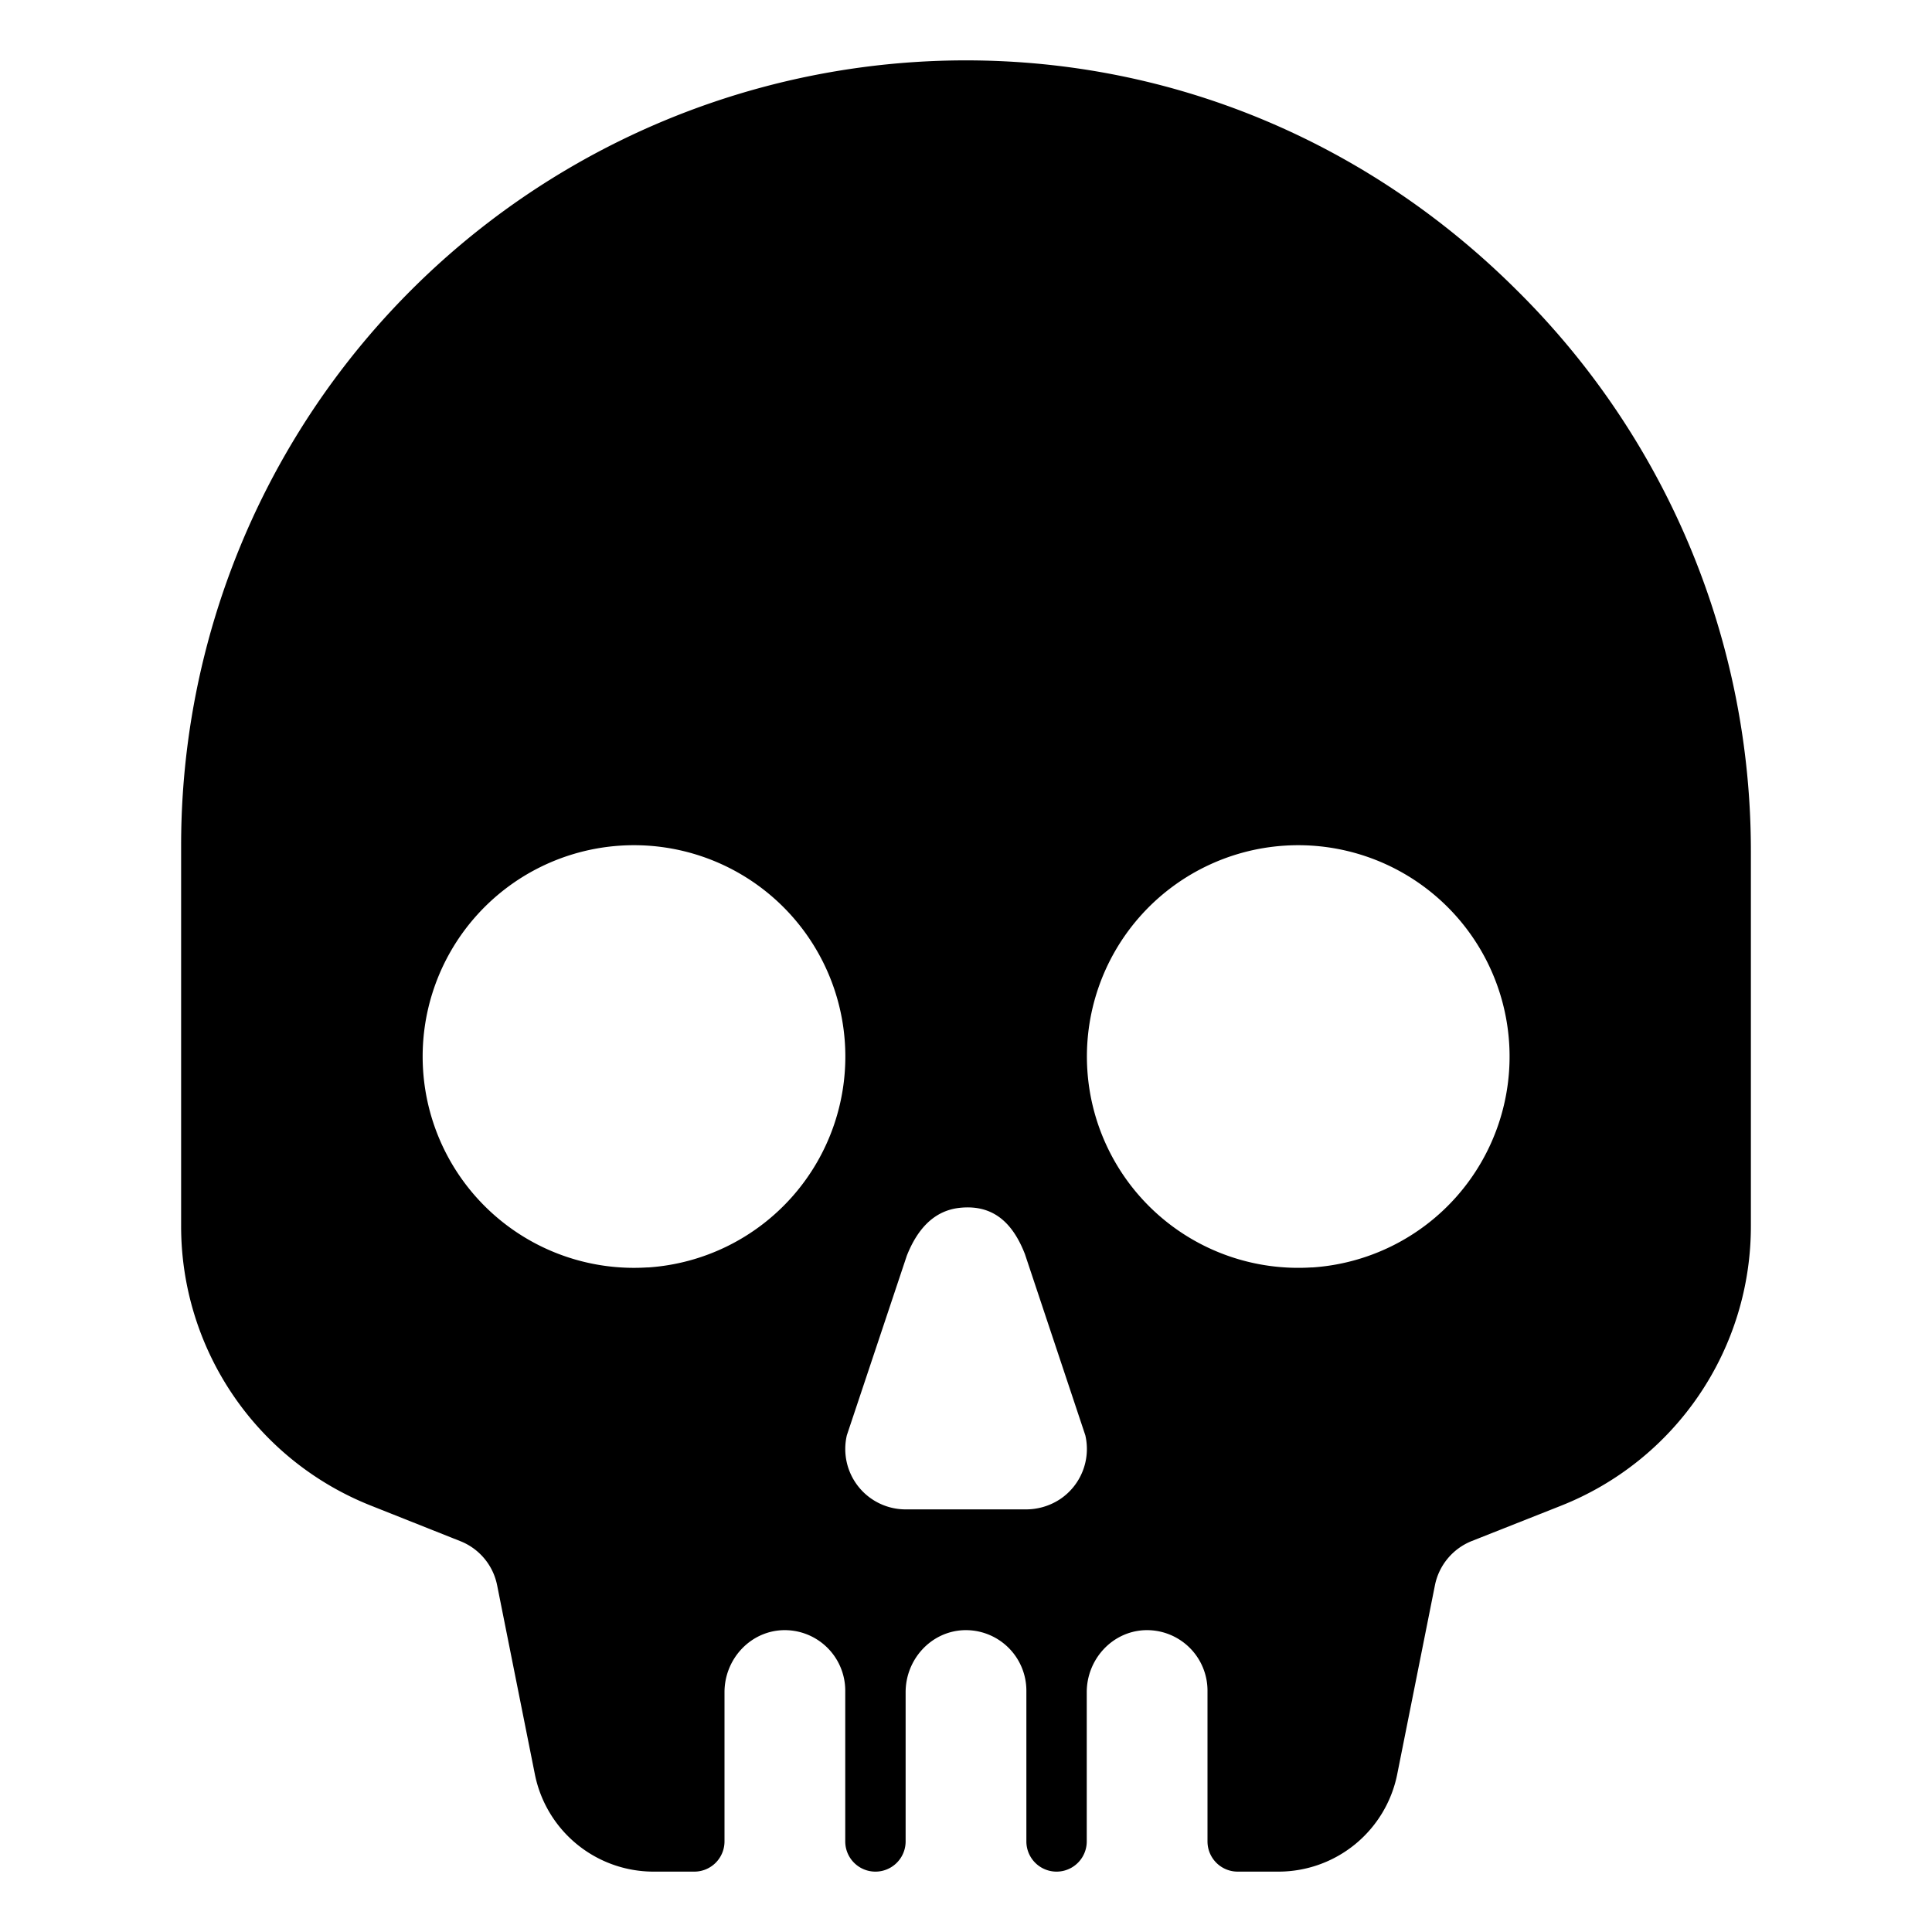 <svg fill="currentColor" viewBox="0 0 24 24" xmlns="http://www.w3.org/2000/svg">
  <path d="M18.844 3.607C16.997 1.764 14.568.75 12 .75h-.017A9.75 9.75 0 0 0 2.25 10.5v4.719a3.732 3.732 0 0 0 2.357 3.484l1.112.442a.746.746 0 0 1 .457.55l.469 2.349a1.504 1.504 0 0 0 1.47 1.206h.51A.375.375 0 0 0 9 22.875v-1.854c0-.404.31-.75.714-.77A.752.752 0 0 1 10.5 21v1.875a.375.375 0 1 0 .75 0v-1.854c0-.404.31-.75.714-.77a.752.752 0 0 1 .786.749v1.875a.375.375 0 1 0 .75 0v-1.854c0-.404.31-.75.714-.77A.752.752 0 0 1 15 21v1.875a.375.375 0 0 0 .375.375h.51a1.505 1.505 0 0 0 1.471-1.206l.469-2.35a.75.75 0 0 1 .456-.55l1.112-.44a3.732 3.732 0 0 0 2.357-3.485v-4.64a9.79 9.79 0 0 0-2.906-6.972ZM8.047 15.744a2.625 2.625 0 1 1-.343-5.239 2.625 2.625 0 0 1 .343 5.24Zm5.125 2.877a.768.768 0 0 1-.436.129h-1.472a.75.75 0 0 1-.744-.921l.745-2.231c.126-.317.325-.551.641-.592.387-.047.656.135.826.573l.75 2.25a.75.75 0 0 1-.31.792Zm3.125-2.877a2.625 2.625 0 1 1-.34-5.239 2.625 2.625 0 0 1 .34 5.24Z"></path>
</svg>